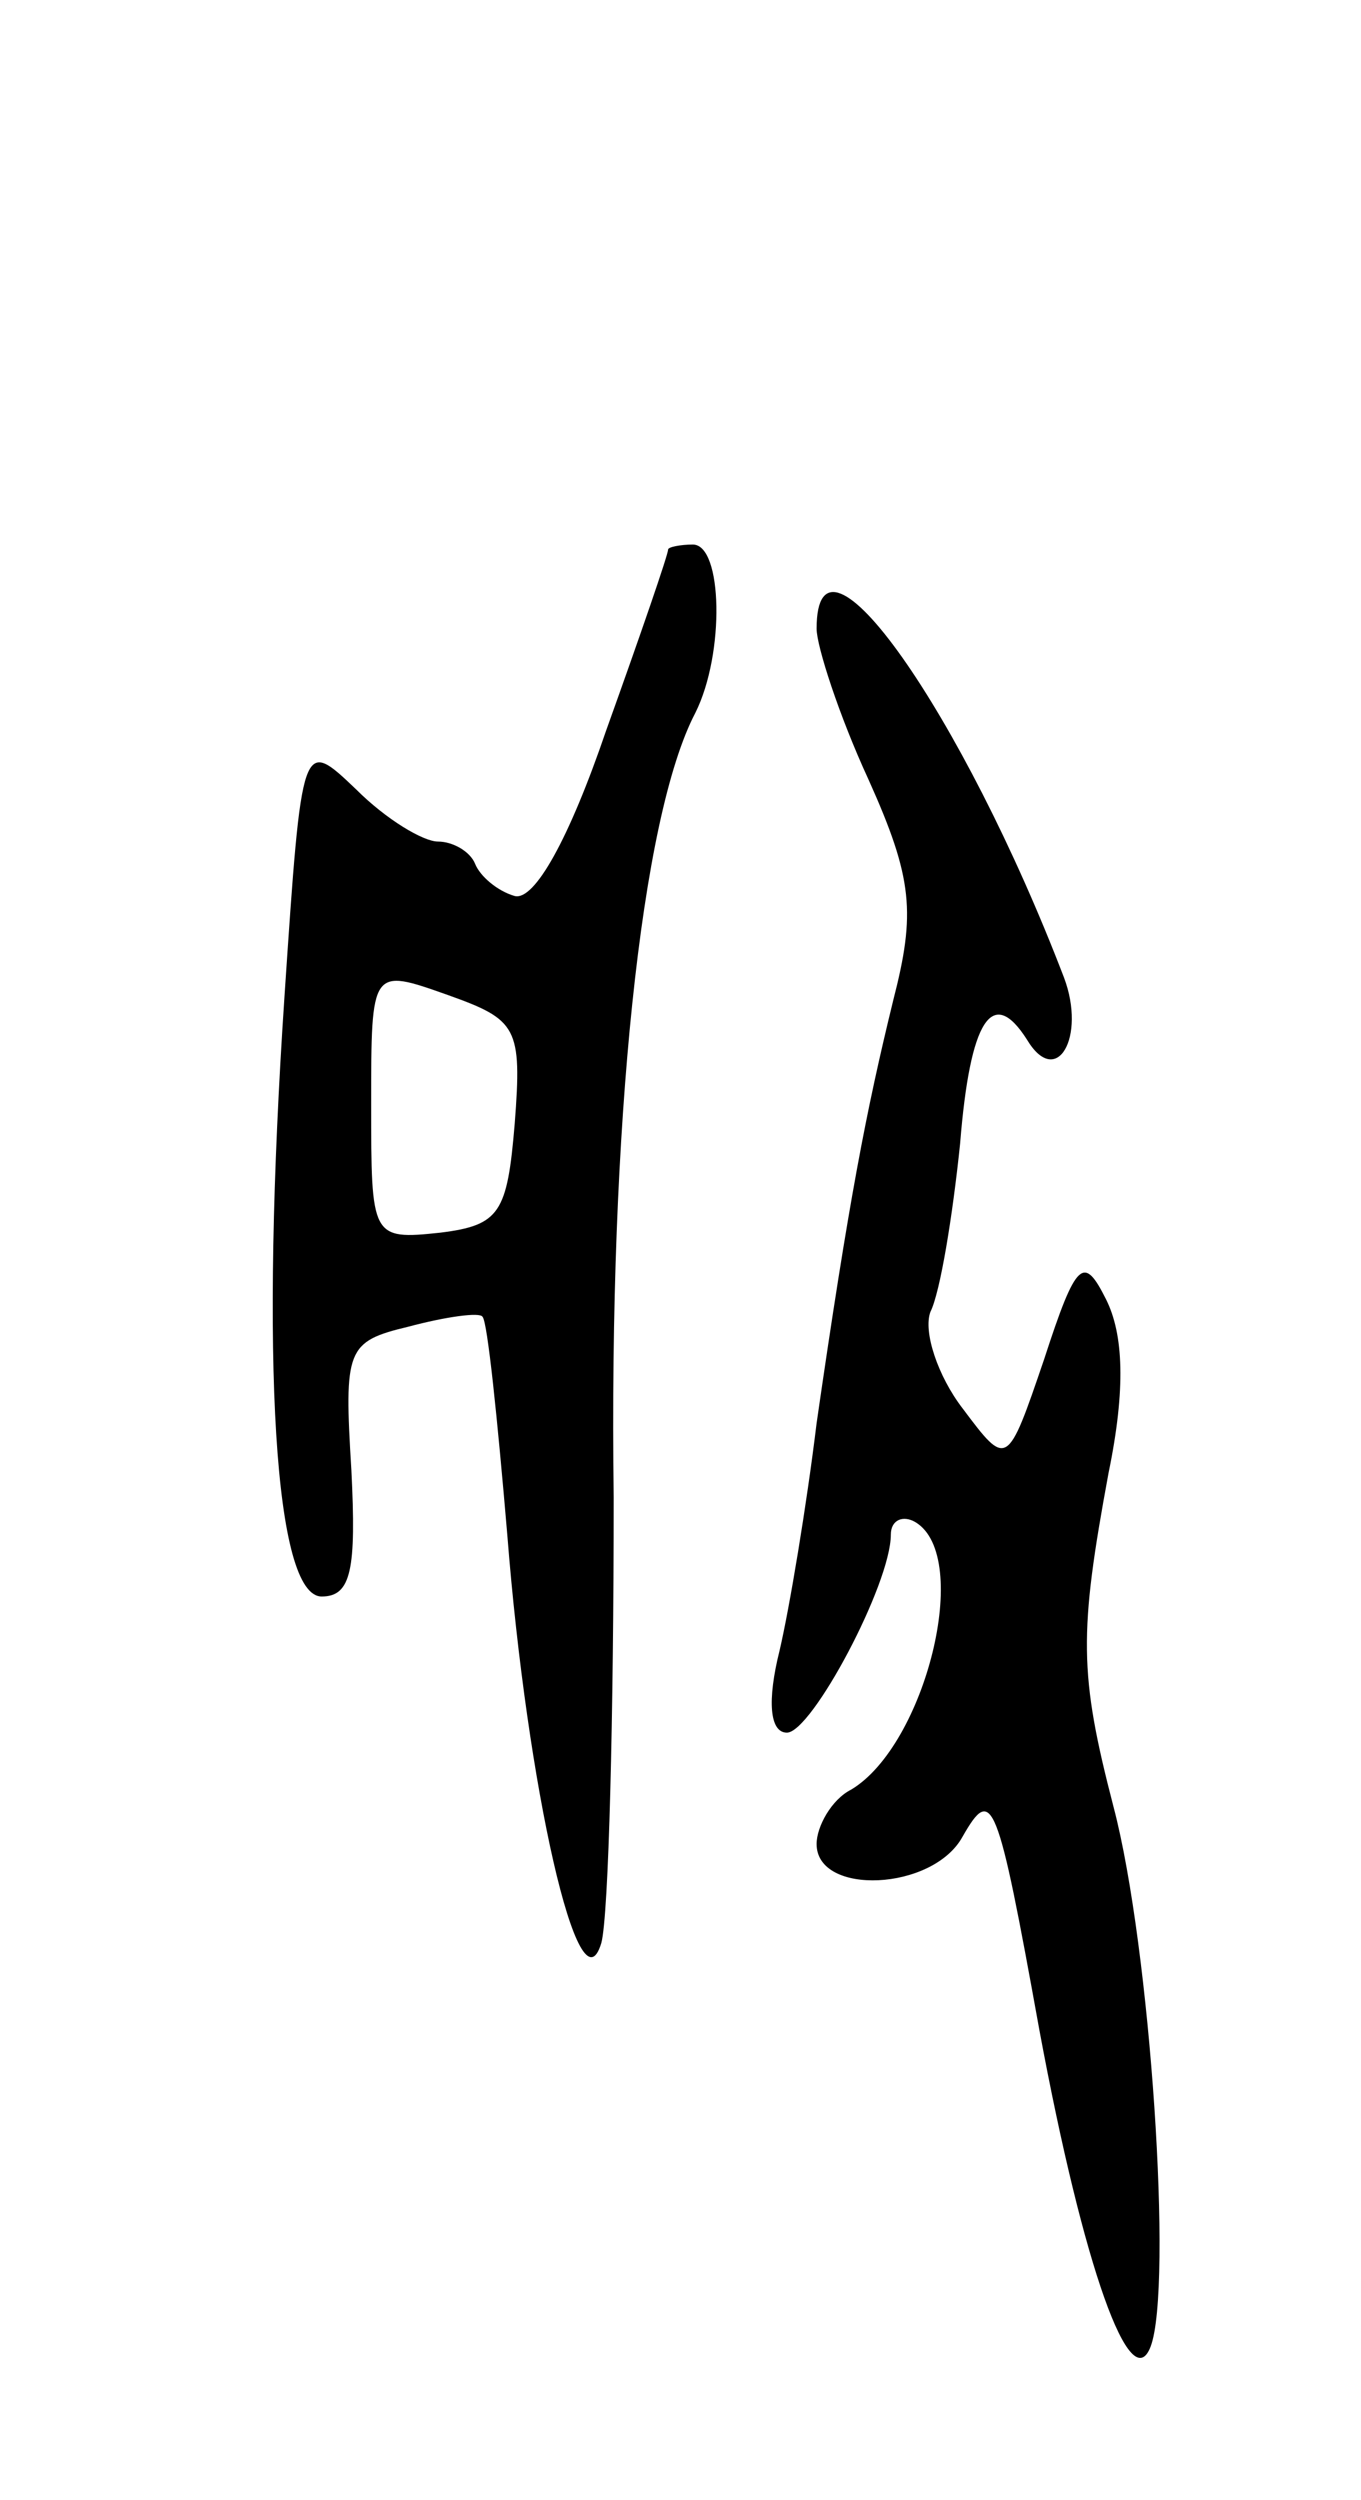 <svg version="1.0" xmlns="http://www.w3.org/2000/svg"
 width="55pt" height="101pt" viewBox="0 0 55 101"
 preserveAspectRatio="xMidYMid meet">
<g transform="translate(0,101) scale(0.1,-0.1)"
fill="#000000" stroke="none">
<path d="M270 788 c0 -2 -11 -34 -25 -73 -15 -44 -29 -69 -37 -67 -7 2 -14 8
-16 13 -2 5 -9 9 -15 9 -6 0 -21 9 -33 21 -22 21 -22 21 -29 -83 -10 -149 -4
-243 15 -243 12 0 14 11 12 51 -3 49 -2 52 23 58 15 4 29 6 30 4 2 -2 6 -41
10 -88 8 -102 29 -195 38 -165 3 11 5 92 5 180 -2 151 11 275 33 317 12 24 11
68 -1 68 -5 0 -10 -1 -10 -2z m-62 -232 c-3 -36 -6 -41 -30 -44 -28 -3 -28 -2
-28 52 0 55 0 55 31 44 28 -10 30 -13 27 -52z"/>
<path d="M330 756 c0 -7 9 -35 21 -61 18 -40 19 -54 10 -89 -11 -45 -18 -81
-31 -171 -4 -33 -11 -75 -15 -92 -5 -20 -4 -33 3 -33 10 0 42 60 42 80 0 6 5
8 10 5 23 -14 4 -90 -26 -108 -8 -4 -14 -15 -14 -22 0 -21 47 -19 59 3 12 21
14 16 31 -78 18 -97 37 -149 45 -128 9 24 0 161 -15 218 -14 54 -14 70 -2 135
7 34 6 56 -1 70 -9 18 -12 16 -25 -24 -15 -44 -15 -44 -33 -20 -10 13 -16 31
-13 39 4 8 9 39 12 68 4 50 13 64 27 42 12 -20 24 1 15 25 -41 107 -100 191
-100 141z"/>
</g>
</svg>
